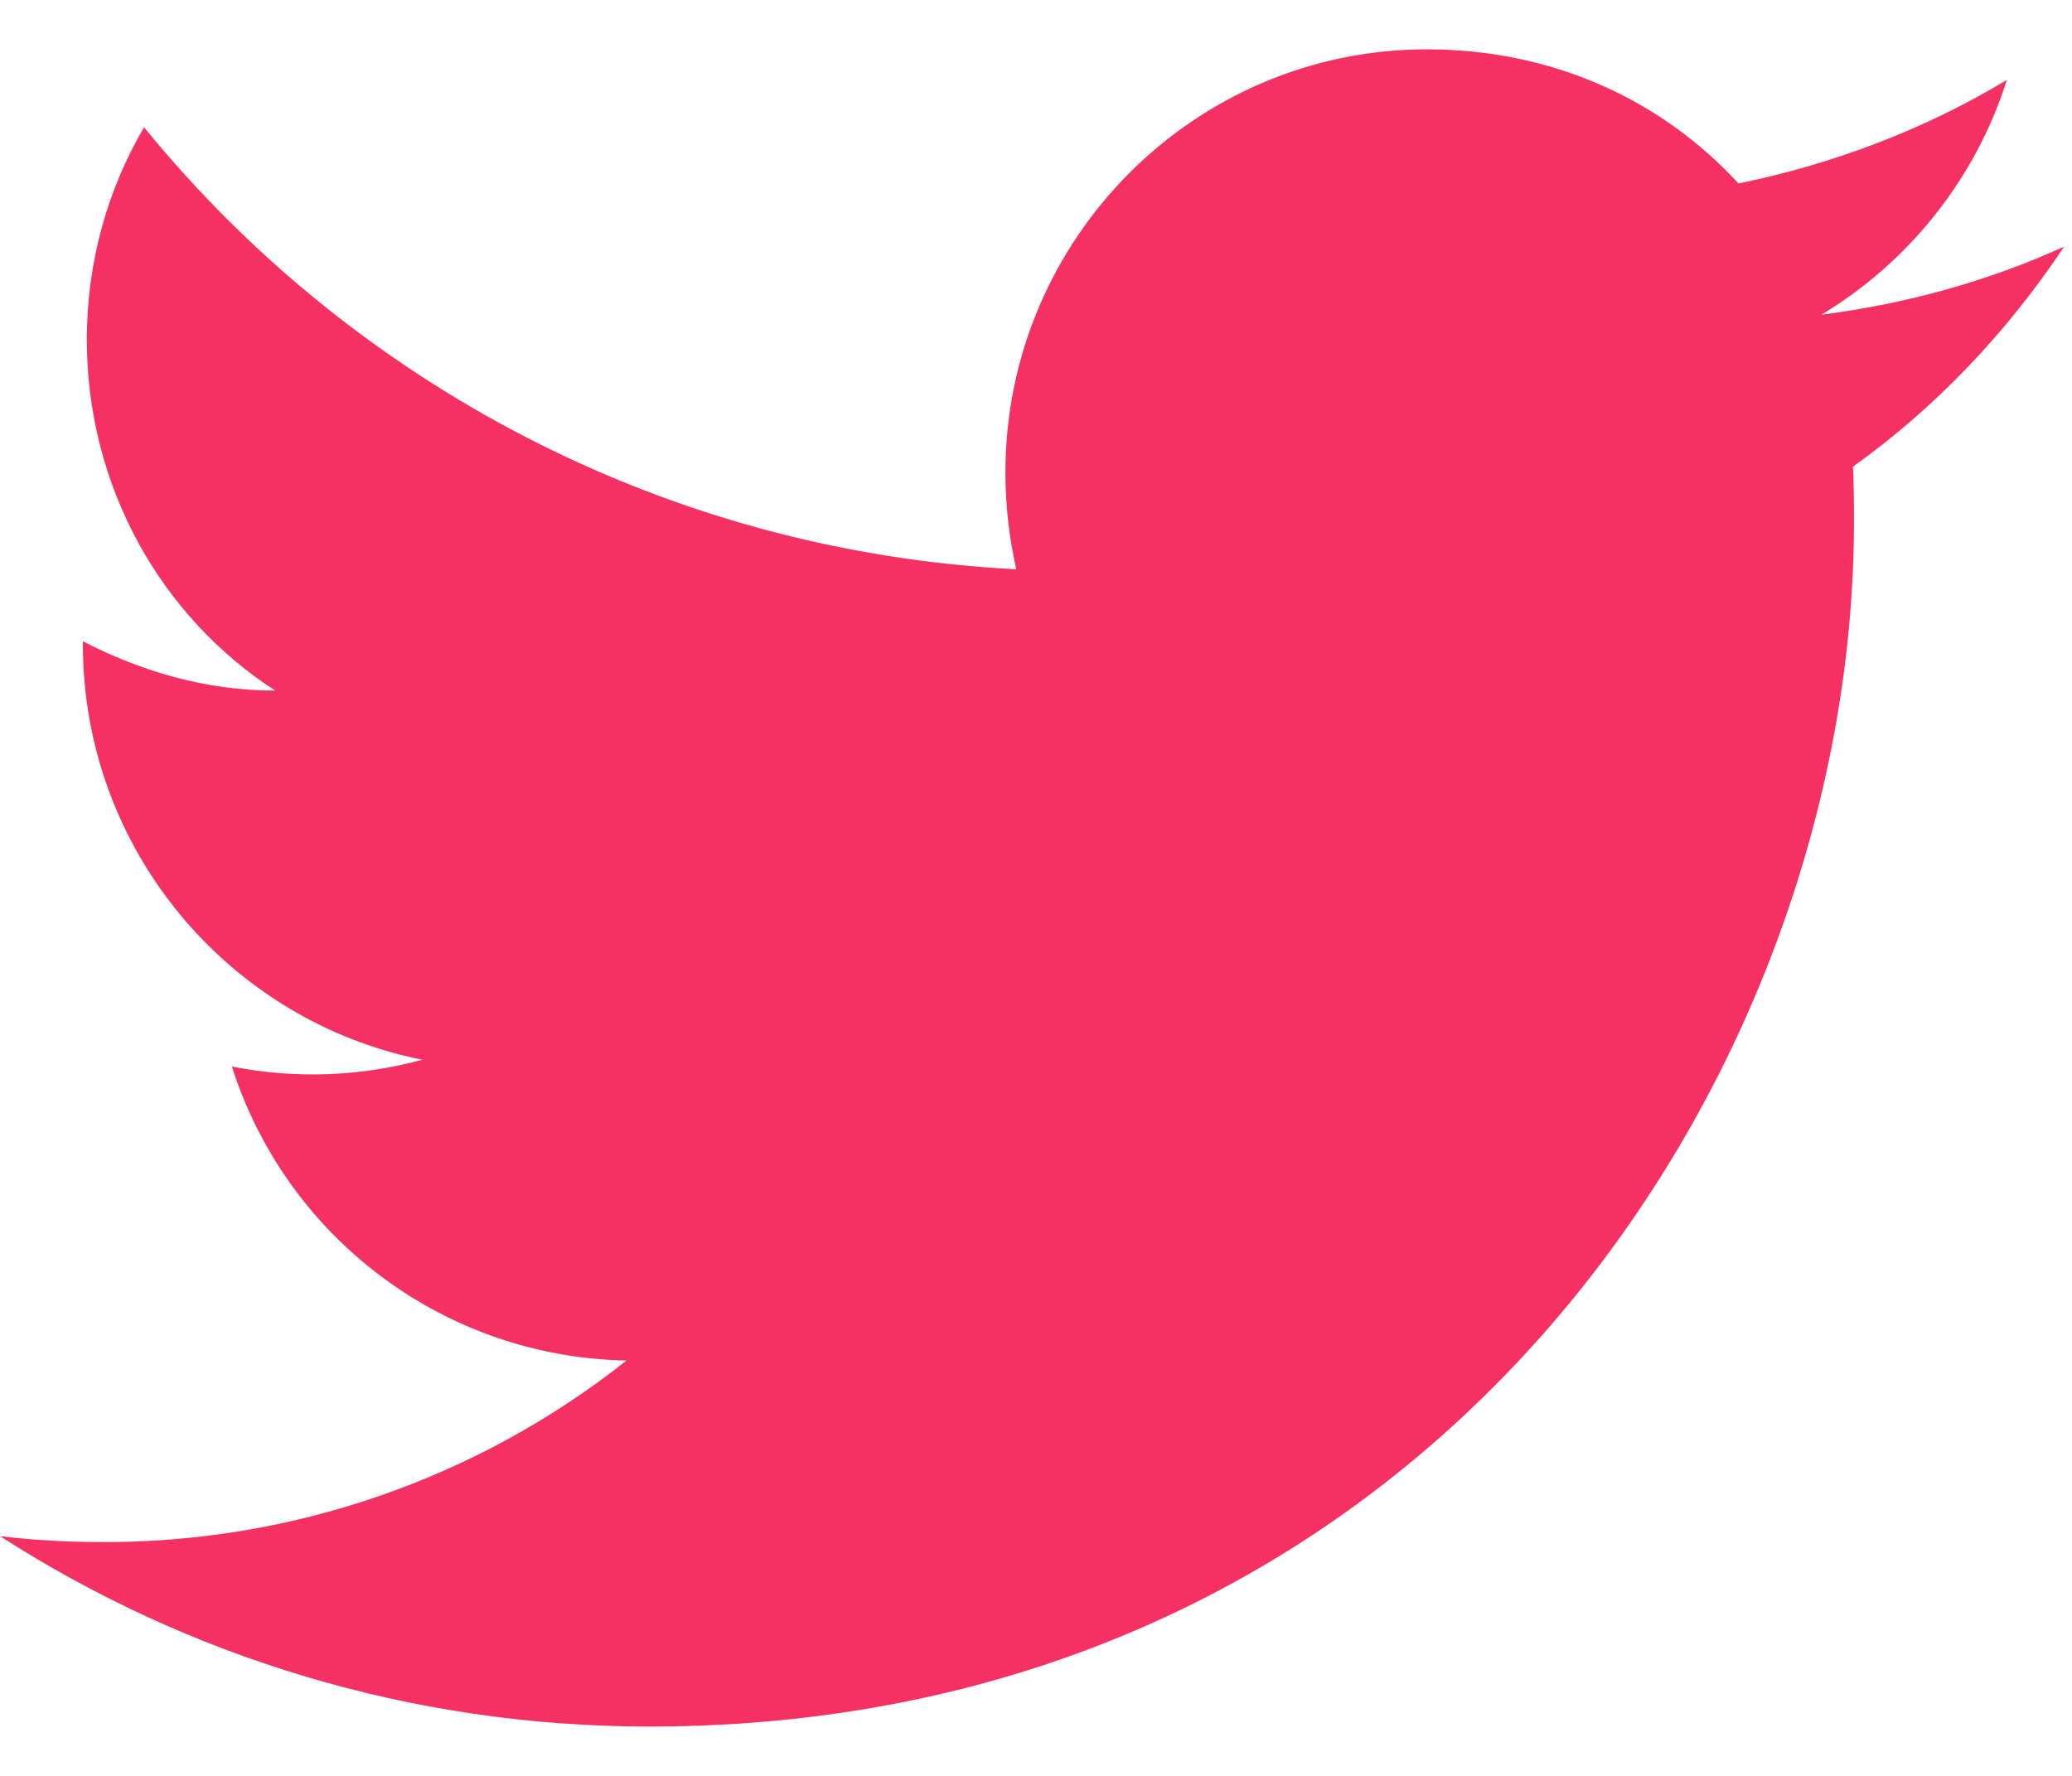 <svg width="21" height="18" viewBox="0 0 21 18" fill="none" xmlns="http://www.w3.org/2000/svg">
<path d="M20.92 2.5C20.15 2.85 19.32 3.08 18.46 3.19C19.34 2.66 20.02 1.82 20.34 0.81C19.51 1.31 18.59 1.66 17.62 1.86C16.83 1 15.72 0.5 14.46 0.5C12.11 0.5 10.19 2.42 10.19 4.79C10.19 5.13 10.23 5.46 10.3 5.77C6.74 5.59 3.57 3.88 1.46 1.29C1.09 1.92 0.88 2.66 0.88 3.44C0.88 4.93 1.63 6.25 2.79 7C2.08 7 1.42 6.8 0.84 6.5V6.53C0.84 8.61 2.32 10.351 4.28 10.741C3.651 10.913 2.99 10.937 2.35 10.81C2.622 11.663 3.154 12.409 3.871 12.943C4.588 13.478 5.455 13.774 6.35 13.79C4.834 14.991 2.954 15.64 1.02 15.63C0.68 15.63 0.34 15.611 0 15.57C1.9 16.791 4.16 17.5 6.58 17.5C14.46 17.5 18.79 10.96 18.79 5.29C18.79 5.1 18.79 4.92 18.78 4.73C19.62 4.13 20.34 3.37 20.92 2.5Z" fill="#F53163"/>
</svg>
